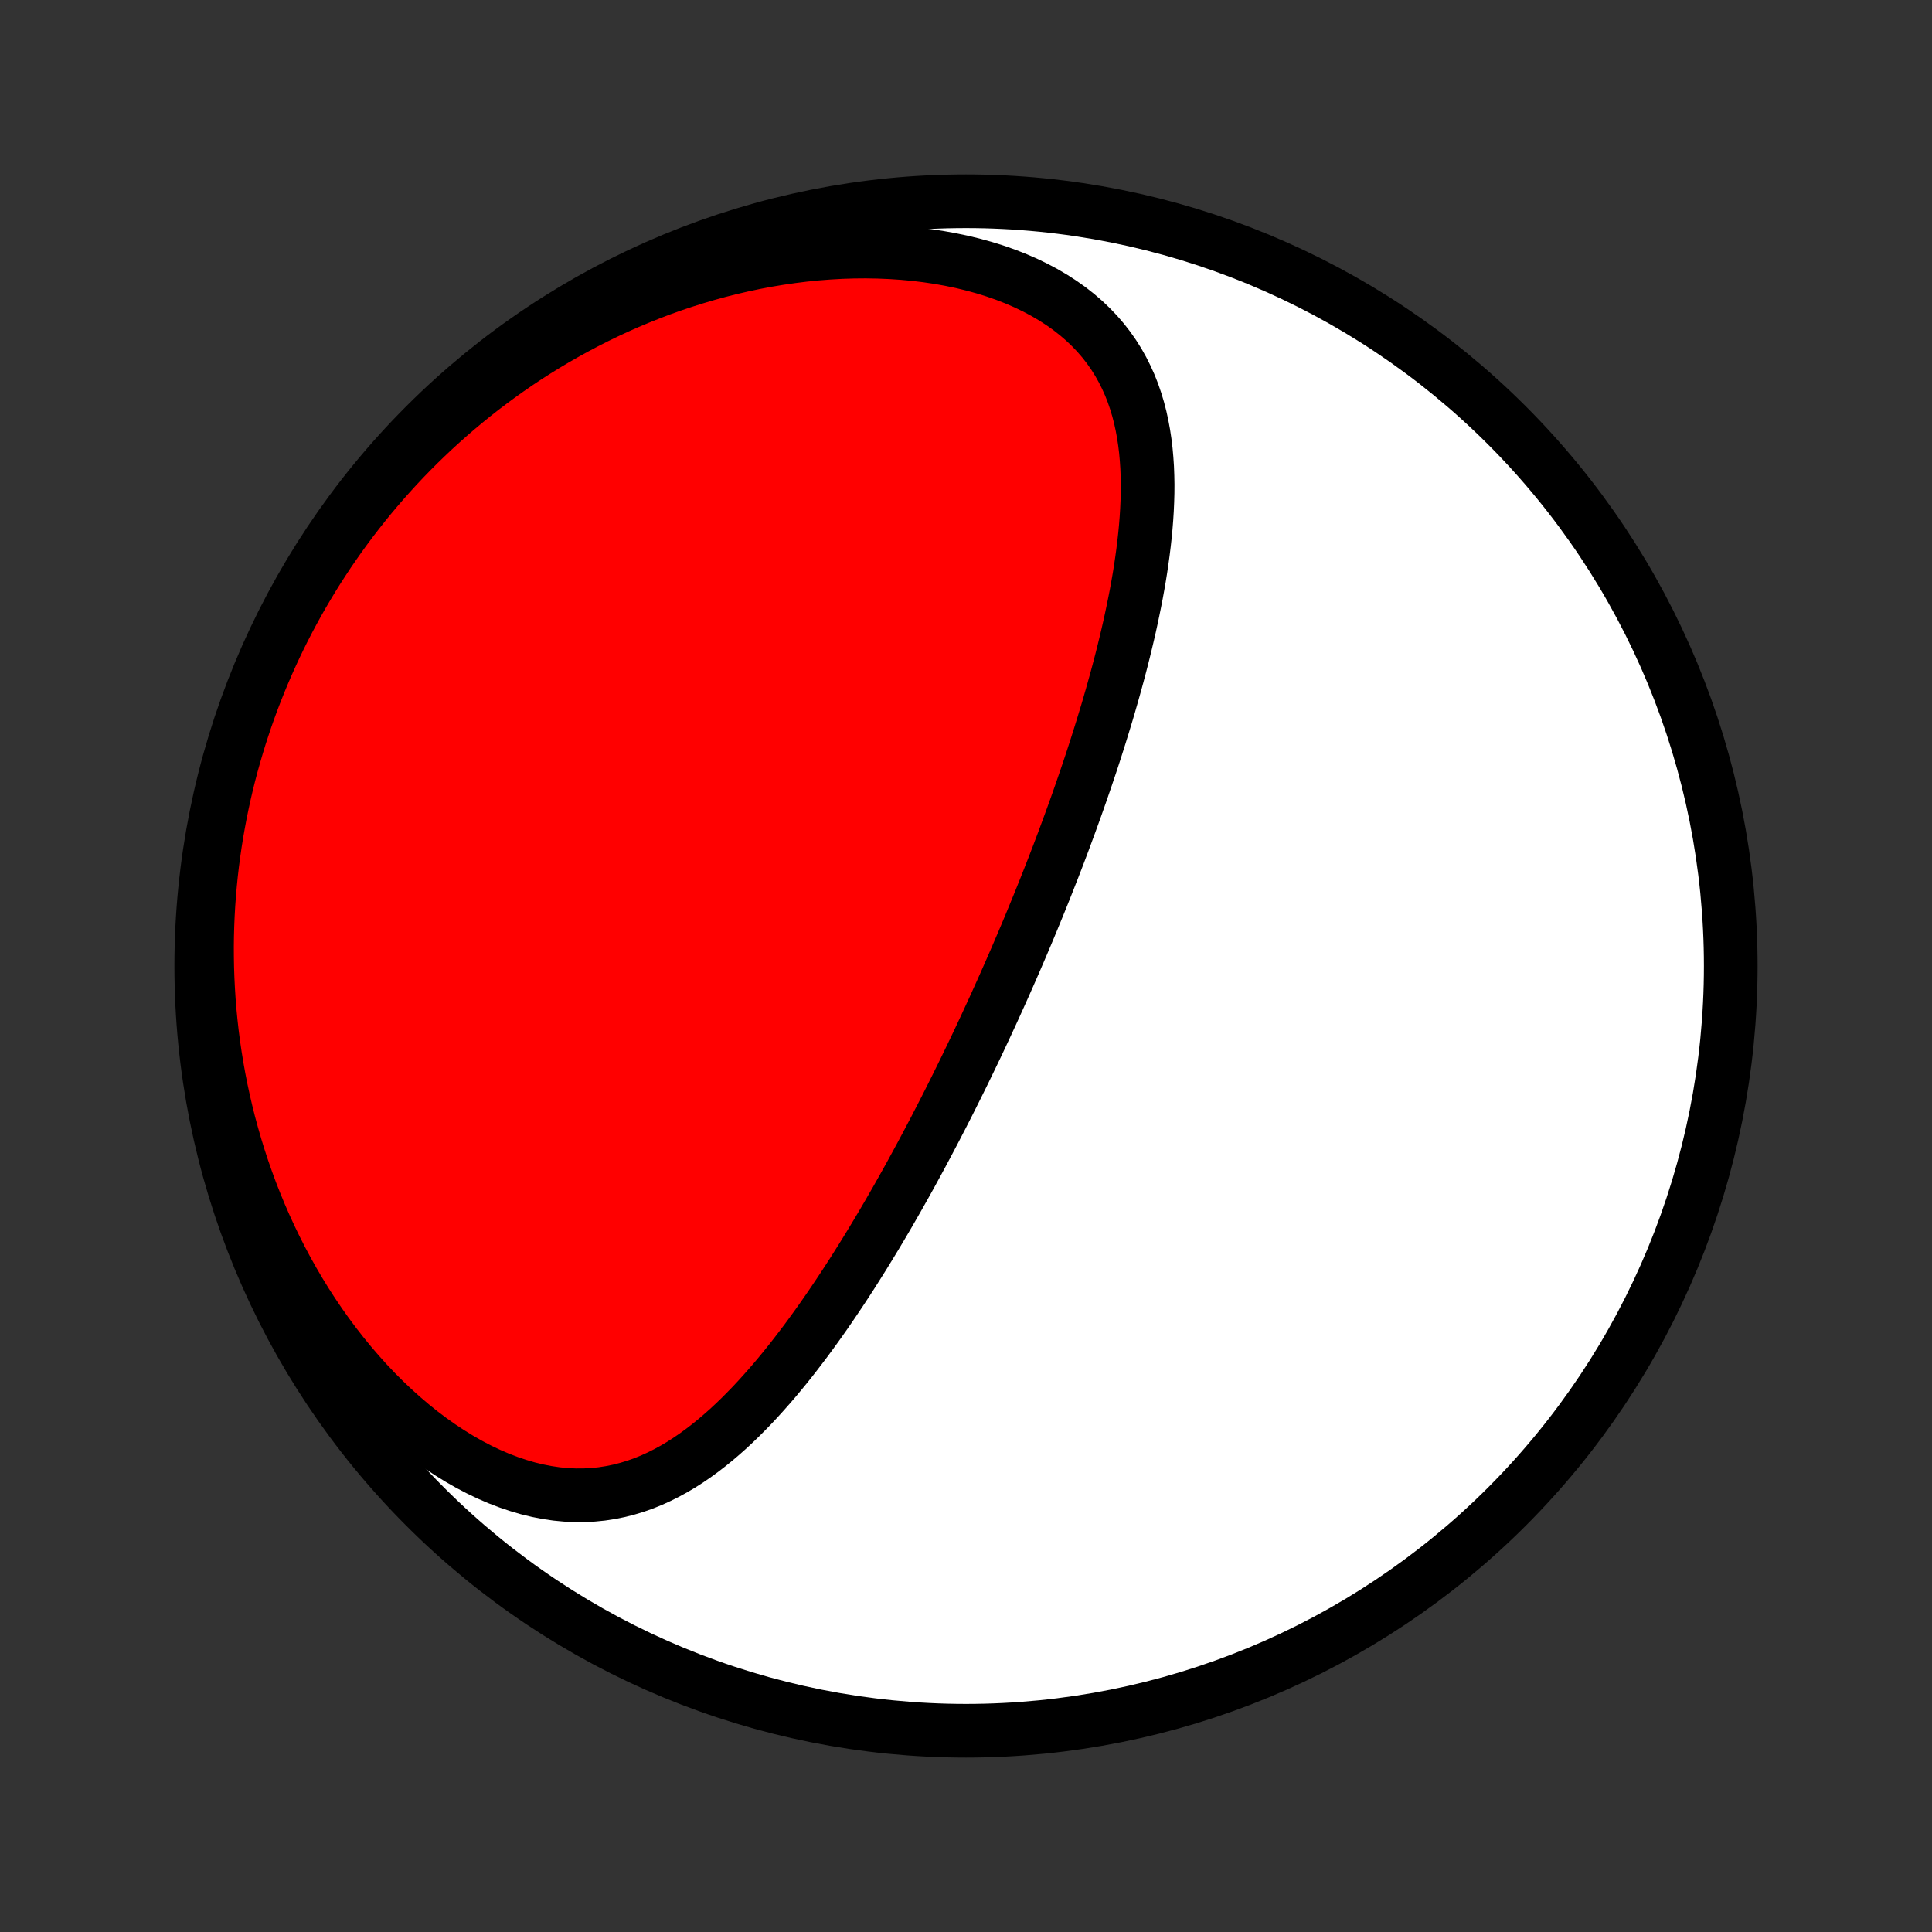 <?xml version="1.0" encoding="utf-8" standalone="no"?>
<!DOCTYPE svg PUBLIC "-//W3C//DTD SVG 1.1//EN"
  "http://www.w3.org/Graphics/SVG/1.1/DTD/svg11.dtd">
<!-- Created with matplotlib (http://matplotlib.org/) -->
<svg height="72pt" version="1.1" viewBox="0 0 72 72" width="72pt" xmlns="http://www.w3.org/2000/svg" xmlns:xlink="http://www.w3.org/1999/xlink">
 <rect x="0" y="0" width="72" height="72" fill="#333333" stroke="none"/>
 <defs>
  <style type="text/css">
*{stroke-linecap:butt;stroke-linejoin:round;}
  </style>
 </defs>
 <g id="figure_1">
  <g id="patch_1">
   <path d="
M0 72
L72 72
L72 0
L0 0
z
" style="fill:none;"/>
  </g>
  <g id="axes_1">
   <g id="PatchCollection_1">
    <defs>
     <path d="
M36 -7.5
C43.558 -7.5 50.808 -10.503 56.153 -15.848
C61.497 -21.192 64.5 -28.442 64.5 -36
C64.5 -43.558 61.497 -50.808 56.153 -56.153
C50.808 -61.497 43.558 -64.5 36 -64.5
C28.442 -64.5 21.192 -61.497 15.848 -56.153
C10.503 -50.808 7.5 -43.558 7.5 -36
C7.5 -28.442 10.503 -21.192 15.848 -15.848
C21.192 -10.503 28.442 -7.5 36 -7.5
z
" id="C0_0_a811fe30f3"/>
     <path d="
M37.338 -35.081
L37.443 -35.316
L37.547 -35.551
L37.651 -35.787
L37.754 -36.023
L37.857 -36.26
L37.959 -36.497
L38.061 -36.735
L38.162 -36.973
L38.263 -37.212
L38.363 -37.451
L38.463 -37.692
L38.562 -37.933
L38.661 -38.174
L38.76 -38.417
L38.858 -38.66
L38.956 -38.905
L39.053 -39.15
L39.15 -39.397
L39.247 -39.644
L39.343 -39.893
L39.439 -40.142
L39.534 -40.393
L39.629 -40.645
L39.723 -40.899
L39.817 -41.154
L39.911 -41.41
L40.004 -41.667
L40.097 -41.926
L40.189 -42.186
L40.281 -42.448
L40.372 -42.712
L40.463 -42.977
L40.553 -43.243
L40.643 -43.511
L40.732 -43.781
L40.82 -44.053
L40.907 -44.326
L40.994 -44.601
L41.08 -44.878
L41.165 -45.157
L41.25 -45.437
L41.333 -45.719
L41.415 -46.003
L41.496 -46.289
L41.576 -46.577
L41.655 -46.867
L41.732 -47.158
L41.808 -47.451
L41.882 -47.746
L41.954 -48.043
L42.025 -48.342
L42.094 -48.642
L42.16 -48.944
L42.224 -49.248
L42.286 -49.553
L42.346 -49.86
L42.402 -50.168
L42.456 -50.478
L42.506 -50.789
L42.552 -51.101
L42.595 -51.414
L42.634 -51.729
L42.669 -52.044
L42.699 -52.36
L42.724 -52.677
L42.744 -52.994
L42.758 -53.311
L42.767 -53.628
L42.769 -53.945
L42.763 -54.262
L42.751 -54.579
L42.73 -54.894
L42.702 -55.209
L42.664 -55.522
L42.617 -55.833
L42.56 -56.142
L42.493 -56.45
L42.414 -56.754
L42.323 -57.056
L42.221 -57.353
L42.105 -57.648
L41.975 -57.937
L41.832 -58.222
L41.675 -58.502
L41.502 -58.777
L41.314 -59.045
L41.111 -59.306
L40.891 -59.561
L40.656 -59.807
L40.405 -60.046
L40.138 -60.276
L39.855 -60.498
L39.556 -60.71
L39.243 -60.912
L38.915 -61.104
L38.573 -61.285
L38.218 -61.456
L37.849 -61.616
L37.469 -61.764
L37.077 -61.901
L36.675 -62.026
L36.264 -62.139
L35.843 -62.241
L35.415 -62.33
L34.98 -62.408
L34.539 -62.473
L34.093 -62.527
L33.642 -62.569
L33.187 -62.599
L32.729 -62.618
L32.269 -62.626
L31.807 -62.622
L31.345 -62.607
L30.882 -62.581
L30.419 -62.545
L29.957 -62.498
L29.497 -62.441
L29.038 -62.374
L28.581 -62.298
L28.127 -62.212
L27.676 -62.117
L27.228 -62.013
L26.784 -61.901
L26.344 -61.78
L25.908 -61.651
L25.477 -61.515
L25.049 -61.371
L24.627 -61.22
L24.21 -61.061
L23.798 -60.896
L23.391 -60.725
L22.99 -60.547
L22.594 -60.363
L22.203 -60.173
L21.819 -59.978
L21.44 -59.777
L21.066 -59.571
L20.698 -59.36
L20.337 -59.145
L19.98 -58.924
L19.63 -58.7
L19.285 -58.471
L18.946 -58.237
L18.613 -58
L18.286 -57.759
L17.964 -57.515
L17.648 -57.267
L17.338 -57.015
L17.033 -56.76
L16.734 -56.502
L16.44 -56.24
L16.151 -55.976
L15.869 -55.709
L15.591 -55.439
L15.319 -55.166
L15.052 -54.891
L14.79 -54.613
L14.534 -54.332
L14.282 -54.049
L14.036 -53.764
L13.794 -53.476
L13.558 -53.186
L13.327 -52.893
L13.1 -52.599
L12.879 -52.302
L12.662 -52.003
L12.45 -51.701
L12.242 -51.398
L12.04 -51.092
L11.842 -50.785
L11.648 -50.475
L11.46 -50.163
L11.275 -49.849
L11.096 -49.534
L10.921 -49.216
L10.75 -48.896
L10.584 -48.574
L10.422 -48.249
L10.265 -47.923
L10.113 -47.595
L9.964 -47.264
L9.821 -46.932
L9.681 -46.597
L9.547 -46.261
L9.416 -45.922
L9.291 -45.581
L9.169 -45.238
L9.053 -44.892
L8.94 -44.545
L8.833 -44.195
L8.73 -43.843
L8.631 -43.489
L8.537 -43.133
L8.448 -42.774
L8.364 -42.413
L8.285 -42.05
L8.21 -41.685
L8.141 -41.317
L8.076 -40.947
L8.016 -40.574
L7.962 -40.199
L7.912 -39.822
L7.868 -39.443
L7.83 -39.061
L7.796 -38.677
L7.768 -38.29
L7.746 -37.901
L7.73 -37.51
L7.719 -37.117
L7.714 -36.721
L7.716 -36.323
L7.723 -35.923
L7.737 -35.521
L7.757 -35.117
L7.783 -34.71
L7.816 -34.302
L7.856 -33.892
L7.902 -33.48
L7.956 -33.066
L8.017 -32.65
L8.085 -32.233
L8.16 -31.815
L8.243 -31.395
L8.334 -30.974
L8.432 -30.553
L8.538 -30.13
L8.653 -29.707
L8.775 -29.283
L8.906 -28.859
L9.045 -28.435
L9.193 -28.012
L9.349 -27.588
L9.515 -27.166
L9.688 -26.745
L9.871 -26.325
L10.063 -25.907
L10.264 -25.491
L10.473 -25.078
L10.692 -24.667
L10.92 -24.26
L11.157 -23.856
L11.402 -23.457
L11.657 -23.062
L11.92 -22.673
L12.192 -22.29
L12.473 -21.912
L12.762 -21.542
L13.059 -21.179
L13.364 -20.824
L13.676 -20.477
L13.996 -20.14
L14.322 -19.814
L14.655 -19.497
L14.994 -19.192
L15.338 -18.899
L15.687 -18.618
L16.041 -18.351
L16.398 -18.098
L16.759 -17.859
L17.122 -17.635
L17.487 -17.427
L17.854 -17.235
L18.22 -17.06
L18.587 -16.902
L18.952 -16.762
L19.317 -16.639
L19.678 -16.533
L20.038 -16.446
L20.393 -16.377
L20.745 -16.325
L21.093 -16.292
L21.436 -16.275
L21.774 -16.276
L22.106 -16.294
L22.433 -16.327
L22.754 -16.377
L23.07 -16.441
L23.379 -16.52
L23.683 -16.612
L23.981 -16.717
L24.273 -16.835
L24.559 -16.965
L24.839 -17.105
L25.114 -17.255
L25.384 -17.415
L25.648 -17.584
L25.907 -17.761
L26.161 -17.946
L26.41 -18.138
L26.655 -18.336
L26.895 -18.541
L27.131 -18.75
L27.362 -18.965
L27.589 -19.184
L27.812 -19.408
L28.032 -19.635
L28.247 -19.865
L28.459 -20.099
L28.668 -20.335
L28.873 -20.573
L29.074 -20.814
L29.273 -21.056
L29.468 -21.3
L29.66 -21.546
L29.849 -21.793
L30.036 -22.04
L30.219 -22.289
L30.4 -22.538
L30.578 -22.787
L30.753 -23.037
L30.926 -23.287
L31.096 -23.538
L31.264 -23.788
L31.43 -24.038
L31.593 -24.288
L31.755 -24.538
L31.913 -24.788
L32.07 -25.037
L32.225 -25.286
L32.378 -25.535
L32.529 -25.783
L32.678 -26.03
L32.825 -26.277
L32.97 -26.523
L33.114 -26.769
L33.255 -27.014
L33.396 -27.259
L33.534 -27.503
L33.671 -27.746
L33.807 -27.989
L33.941 -28.231
L34.073 -28.473
L34.204 -28.714
L34.334 -28.954
L34.462 -29.194
L34.589 -29.433
L34.715 -29.672
L34.84 -29.91
L34.963 -30.148
L35.086 -30.385
L35.207 -30.622
L35.327 -30.858
L35.446 -31.094
L35.564 -31.33
L35.681 -31.565
L35.797 -31.8
L35.913 -32.035
L36.027 -32.27
L36.14 -32.504
L36.253 -32.738
L36.365 -32.972
L36.476 -33.206
L36.586 -33.441
L36.696 -33.675
L36.804 -33.909
L36.912 -34.143
L37.02 -34.377
L37.126 -34.611
z
" id="C0_1_7265a6d4e7"/>
    </defs>
    <g clip-path="url(#p1bffca34e9)">
     <use style="fill:#ffffff;stroke:#000000;stroke-width:2.0;" x="0.0" xlink:href="#C0_0_a811fe30f3" y="72.0"/>
    </g>
    <g clip-path="url(#p1bffca34e9)">
     <use style="fill:#ff0000;stroke:#000000;stroke-width:2.0;" x="0.0" xlink:href="#C0_1_7265a6d4e7" y="72.0"/>
    </g>
   </g>
  </g>
 </g>
 <defs>
  <clipPath id="p1bffca34e9">
   <rect height="72.0" width="72.0" x="0.0" y="0.0"/>
  </clipPath>
 </defs>
</svg>

